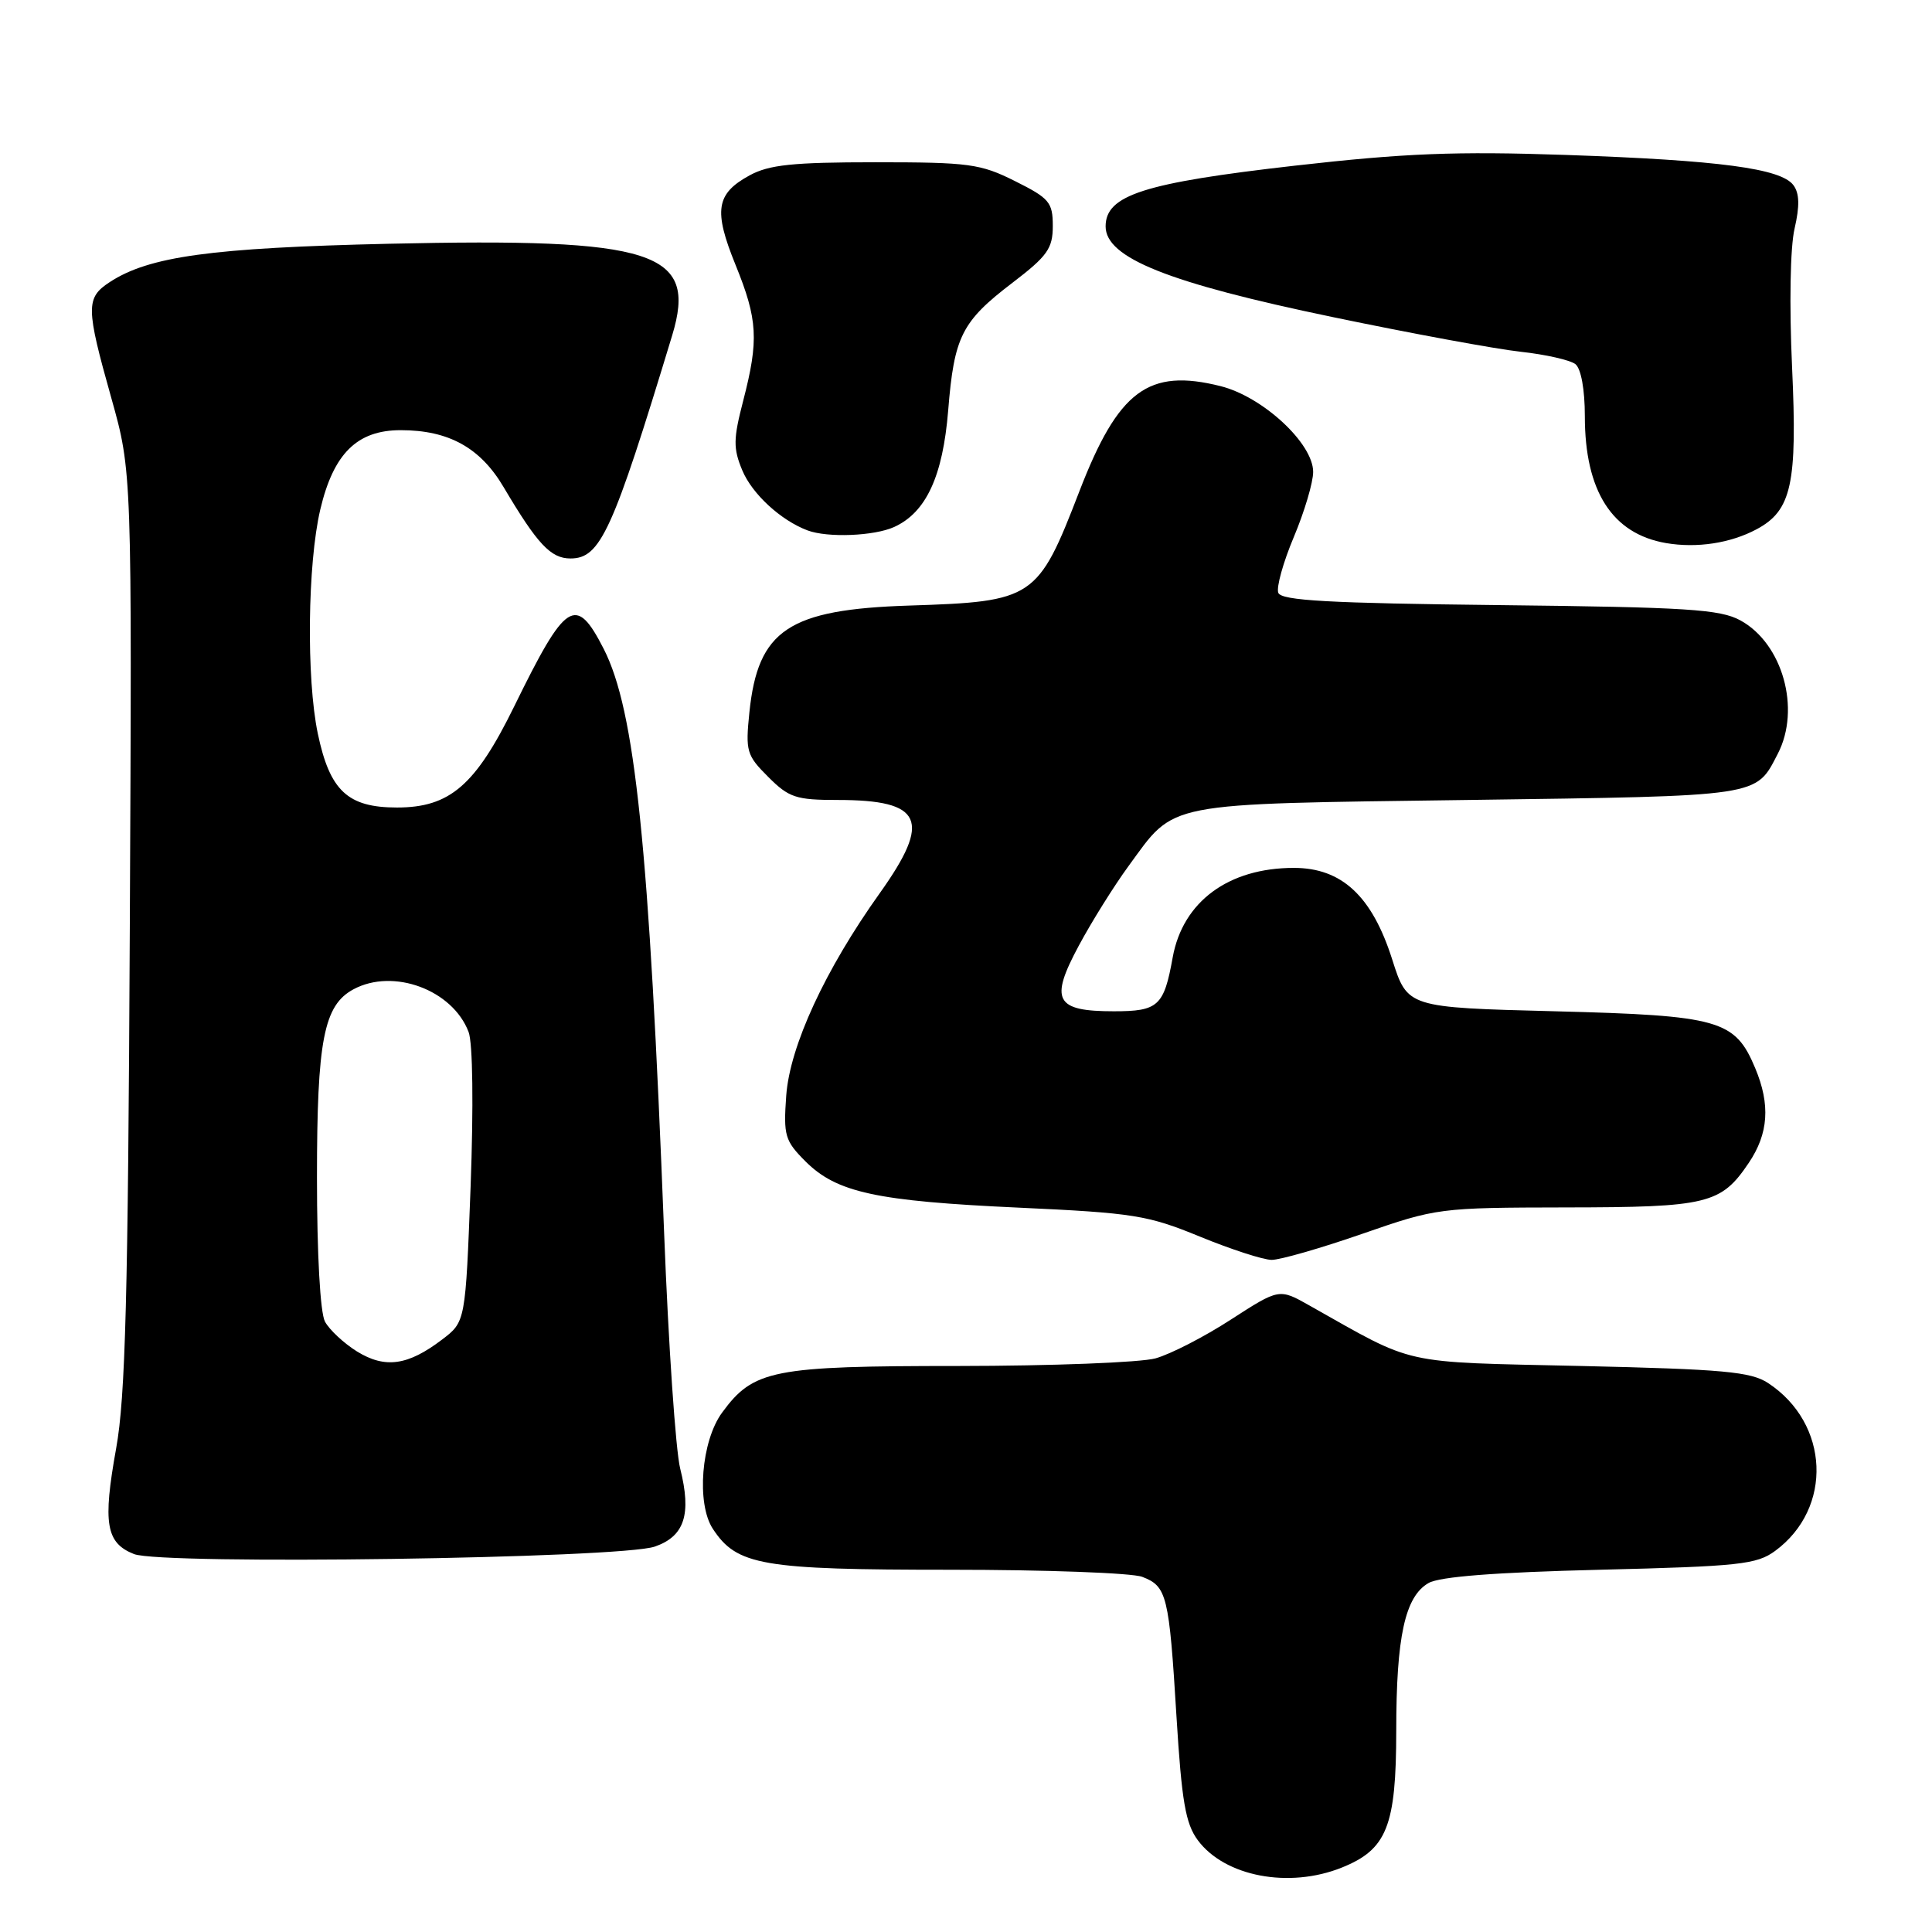 <?xml version="1.0" encoding="UTF-8" standalone="no"?>
<!DOCTYPE svg PUBLIC "-//W3C//DTD SVG 1.1//EN" "http://www.w3.org/Graphics/SVG/1.1/DTD/svg11.dtd" >
<svg xmlns="http://www.w3.org/2000/svg" xmlns:xlink="http://www.w3.org/1999/xlink" version="1.1" viewBox="0 0 256 256">
 <g >
 <path fill="currentColor"
d=" M 177.78 247.47 C 183.77 245.07 185.00 242.00 185.01 229.35 C 185.01 216.85 186.17 211.55 189.29 209.76 C 190.78 208.91 198.17 208.34 212.00 208.00 C 230.47 207.55 232.77 207.30 235.22 205.50 C 242.90 199.85 242.43 188.61 234.28 183.26 C 231.99 181.76 228.37 181.43 209.50 181.00 C 185.24 180.45 187.76 181.01 173.50 172.98 C 169.50 170.72 169.50 170.72 163.10 174.85 C 159.59 177.13 155.09 179.44 153.11 179.99 C 151.12 180.54 139.38 180.99 127.00 181.00 C 102.36 181.00 99.84 181.50 95.68 187.18 C 92.92 190.94 92.26 199.22 94.45 202.57 C 97.64 207.43 100.91 208.00 125.90 208.00 C 138.53 208.00 149.99 208.42 151.35 208.94 C 154.62 210.19 154.91 211.35 155.89 227.45 C 156.58 238.68 157.09 241.64 158.71 243.83 C 162.28 248.65 170.79 250.27 177.78 247.47 Z  M 86.77 204.93 C 90.71 203.56 91.65 200.65 90.13 194.60 C 89.53 192.21 88.57 178.16 88.00 163.38 C 86.01 112.02 84.16 94.16 80.00 85.99 C 76.30 78.75 74.99 79.60 68.14 93.59 C 63.00 104.07 59.61 107.00 52.60 107.00 C 46.07 107.00 43.70 104.78 42.11 97.20 C 40.58 89.89 40.75 74.71 42.44 67.51 C 44.19 60.09 47.32 57.00 53.09 57.00 C 59.46 57.00 63.65 59.32 66.74 64.56 C 71.21 72.11 72.98 74.00 75.59 74.00 C 79.56 74.00 81.17 70.48 89.07 44.43 C 92.44 33.32 86.82 31.50 51.50 32.30 C 28.00 32.84 19.75 33.97 14.54 37.38 C 11.35 39.47 11.37 40.73 14.75 52.74 C 17.49 62.50 17.49 62.50 17.20 123.00 C 16.97 171.82 16.62 185.13 15.39 191.92 C 13.60 201.85 14.04 204.45 17.75 205.92 C 21.45 207.38 82.24 206.51 86.77 204.93 Z  M 180.50 163.49 C 190.37 160.06 190.71 160.02 207.50 159.99 C 226.27 159.97 228.05 159.54 231.72 154.09 C 234.34 150.20 234.60 146.38 232.58 141.55 C 229.90 135.14 227.88 134.56 206.05 134.00 C 186.50 133.50 186.50 133.50 184.48 127.15 C 181.81 118.74 177.79 115.00 171.45 115.00 C 162.78 115.00 156.73 119.47 155.39 126.85 C 154.23 133.32 153.48 134.00 147.59 134.00 C 139.83 134.00 139.05 132.55 142.95 125.30 C 144.66 122.11 147.62 117.38 149.52 114.78 C 155.83 106.16 153.75 106.56 194.55 106.00 C 233.61 105.46 232.60 105.61 235.57 99.87 C 238.64 93.94 236.21 85.27 230.62 82.21 C 227.93 80.73 223.56 80.46 198.69 80.18 C 176.05 79.93 169.78 79.58 169.38 78.55 C 169.10 77.83 170.03 74.50 171.44 71.15 C 172.85 67.80 174.00 63.92 174.00 62.53 C 174.00 58.75 167.34 52.58 161.75 51.17 C 152.17 48.76 148.18 51.73 143.02 65.11 C 137.52 79.36 136.99 79.71 120.50 80.24 C 104.49 80.75 100.43 83.46 99.30 94.37 C 98.77 99.54 98.92 100.08 101.79 102.94 C 104.53 105.69 105.47 106.00 110.99 106.00 C 122.28 106.00 123.48 108.66 116.58 118.34 C 109.32 128.51 104.66 138.61 104.18 145.17 C 103.80 150.47 104.00 151.15 106.72 153.88 C 110.87 158.02 116.07 159.15 135.00 160.02 C 150.21 160.72 152.09 161.02 159.00 163.86 C 163.12 165.55 167.40 166.94 168.50 166.94 C 169.60 166.95 175.00 165.40 180.50 163.49 Z  M 232.76 70.13 C 237.40 67.65 238.17 64.11 237.46 48.69 C 237.08 40.37 237.21 32.76 237.79 30.29 C 238.48 27.30 238.44 25.62 237.64 24.54 C 235.99 22.32 227.86 21.24 207.50 20.53 C 192.88 20.03 186.14 20.30 171.59 21.95 C 151.57 24.23 146.50 25.85 146.50 30.00 C 146.50 34.17 154.78 37.48 176.57 42.01 C 186.98 44.18 198.20 46.25 201.50 46.61 C 204.80 46.97 208.06 47.71 208.75 48.25 C 209.50 48.85 210.00 51.62 210.00 55.15 C 210.00 65.08 213.62 70.73 220.75 71.96 C 224.84 72.66 229.30 71.98 232.76 70.13 Z  M 118.48 69.83 C 122.72 67.90 124.93 63.11 125.64 54.38 C 126.43 44.59 127.42 42.61 134.14 37.48 C 138.79 33.93 139.50 32.93 139.50 29.94 C 139.50 26.81 139.05 26.27 134.50 24.00 C 129.91 21.70 128.40 21.50 116.00 21.50 C 105.06 21.50 101.90 21.83 99.32 23.24 C 94.87 25.67 94.53 27.88 97.46 35.09 C 100.41 42.35 100.56 45.05 98.48 53.09 C 97.16 58.18 97.14 59.40 98.36 62.33 C 99.67 65.46 103.46 68.95 107.00 70.28 C 109.66 71.28 115.83 71.03 118.48 69.83 Z  M 47.31 179.08 C 45.56 177.99 43.65 176.21 43.06 175.12 C 42.43 173.94 42.00 166.20 42.00 156.03 C 42.00 137.83 42.90 133.19 46.85 131.08 C 52.13 128.25 59.97 131.16 62.09 136.74 C 62.65 138.20 62.75 146.58 62.36 157.18 C 61.68 175.14 61.68 175.14 58.59 177.49 C 54.05 180.95 51.03 181.37 47.31 179.08 Z "/>
</g>
</svg>